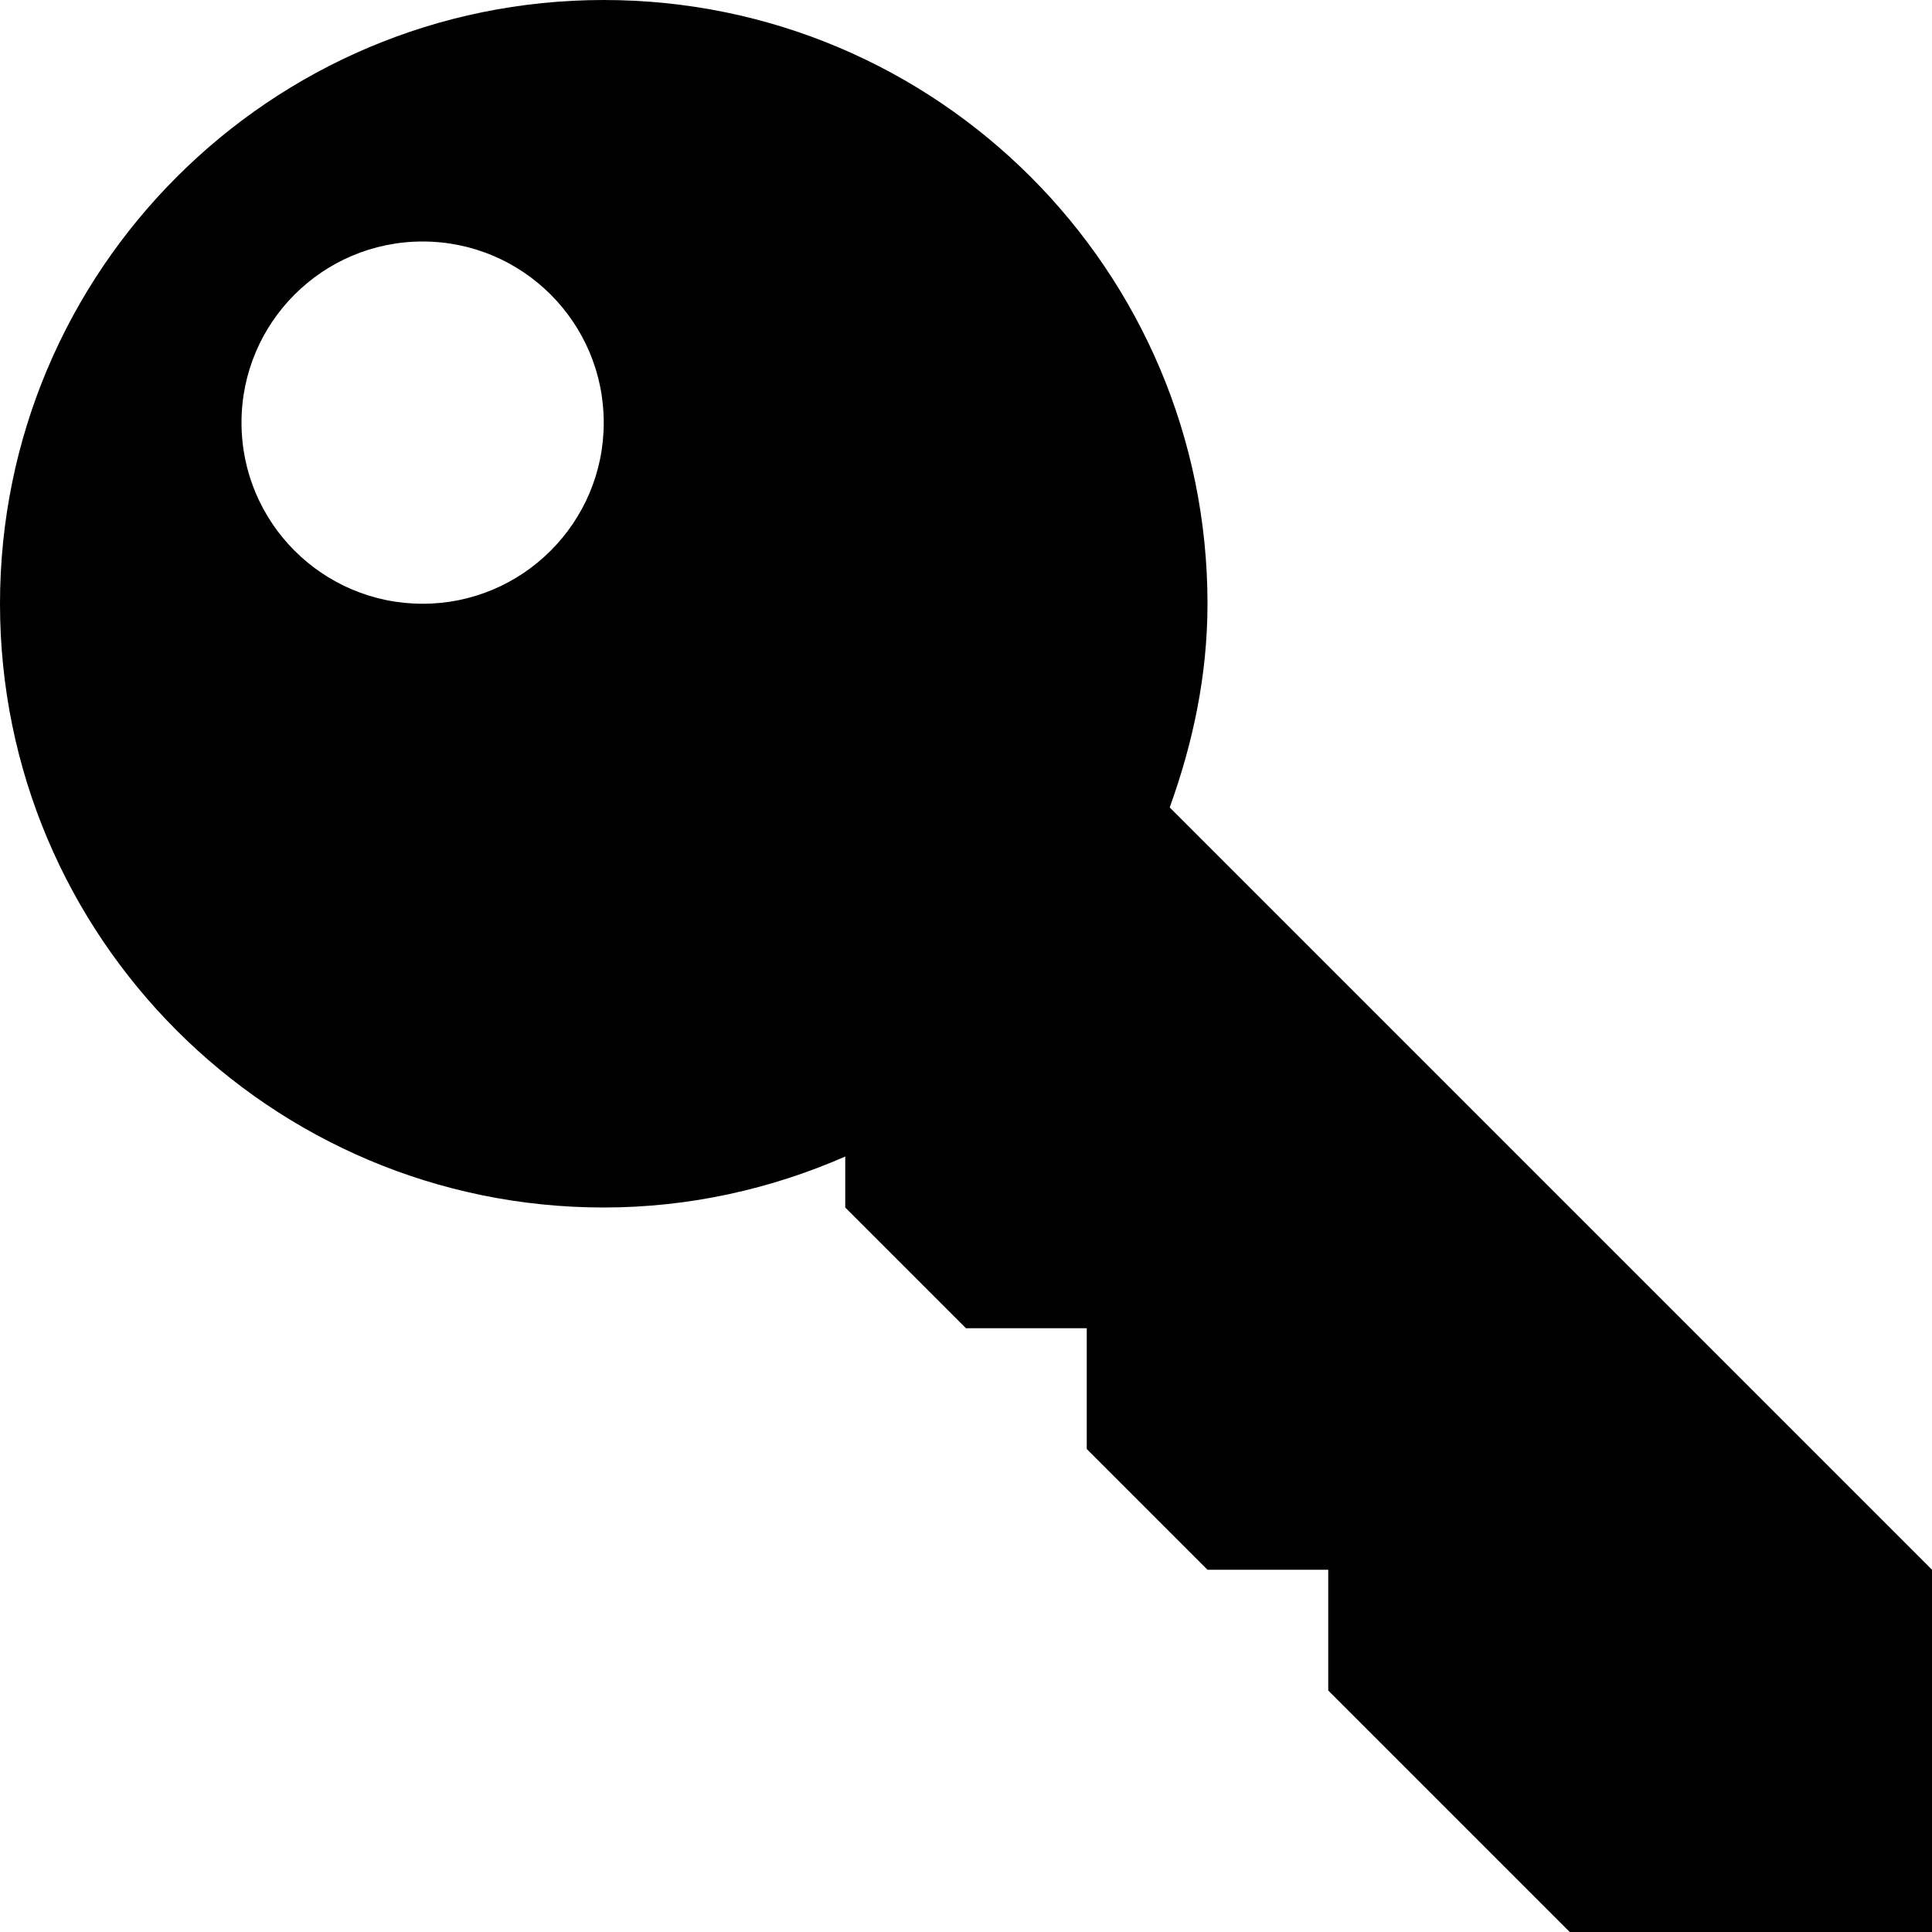 <svg xmlns="http://www.w3.org/2000/svg" xmlns:xlink="http://www.w3.org/1999/xlink" preserveAspectRatio="xMidYMid" width="16" height="16" viewBox="0 0 16 16">
  <defs>
    <style>
      .cls-1 {
        fill: #2e3f58;
        fill-rule: evenodd;
      }
    </style>
  </defs>
  <path d="M16.000,16.000 L13.000,16.000 L11.000,14.000 L11.000,13.000 L10.000,13.000 L9.000,12.000 L9.000,11.000 L8.000,11.000 L7.000,10.000 L7.000,9.578 C6.387,9.846 5.712,10.000 5.000,10.000 C2.239,10.000 -0.000,7.761 -0.000,5.000 C-0.000,2.239 2.239,0.000 5.000,0.000 C7.761,0.000 10.000,2.239 10.000,5.000 C10.000,5.595 9.878,6.158 9.687,6.687 L16.000,13.000 L16.000,16.000 ZM3.500,2.000 C2.672,2.000 2.000,2.672 2.000,3.500 C2.000,4.328 2.672,5.000 3.500,5.000 C4.328,5.000 5.000,4.328 5.000,3.500 C5.000,2.672 4.328,2.000 3.500,2.000 Z" />
</svg>
